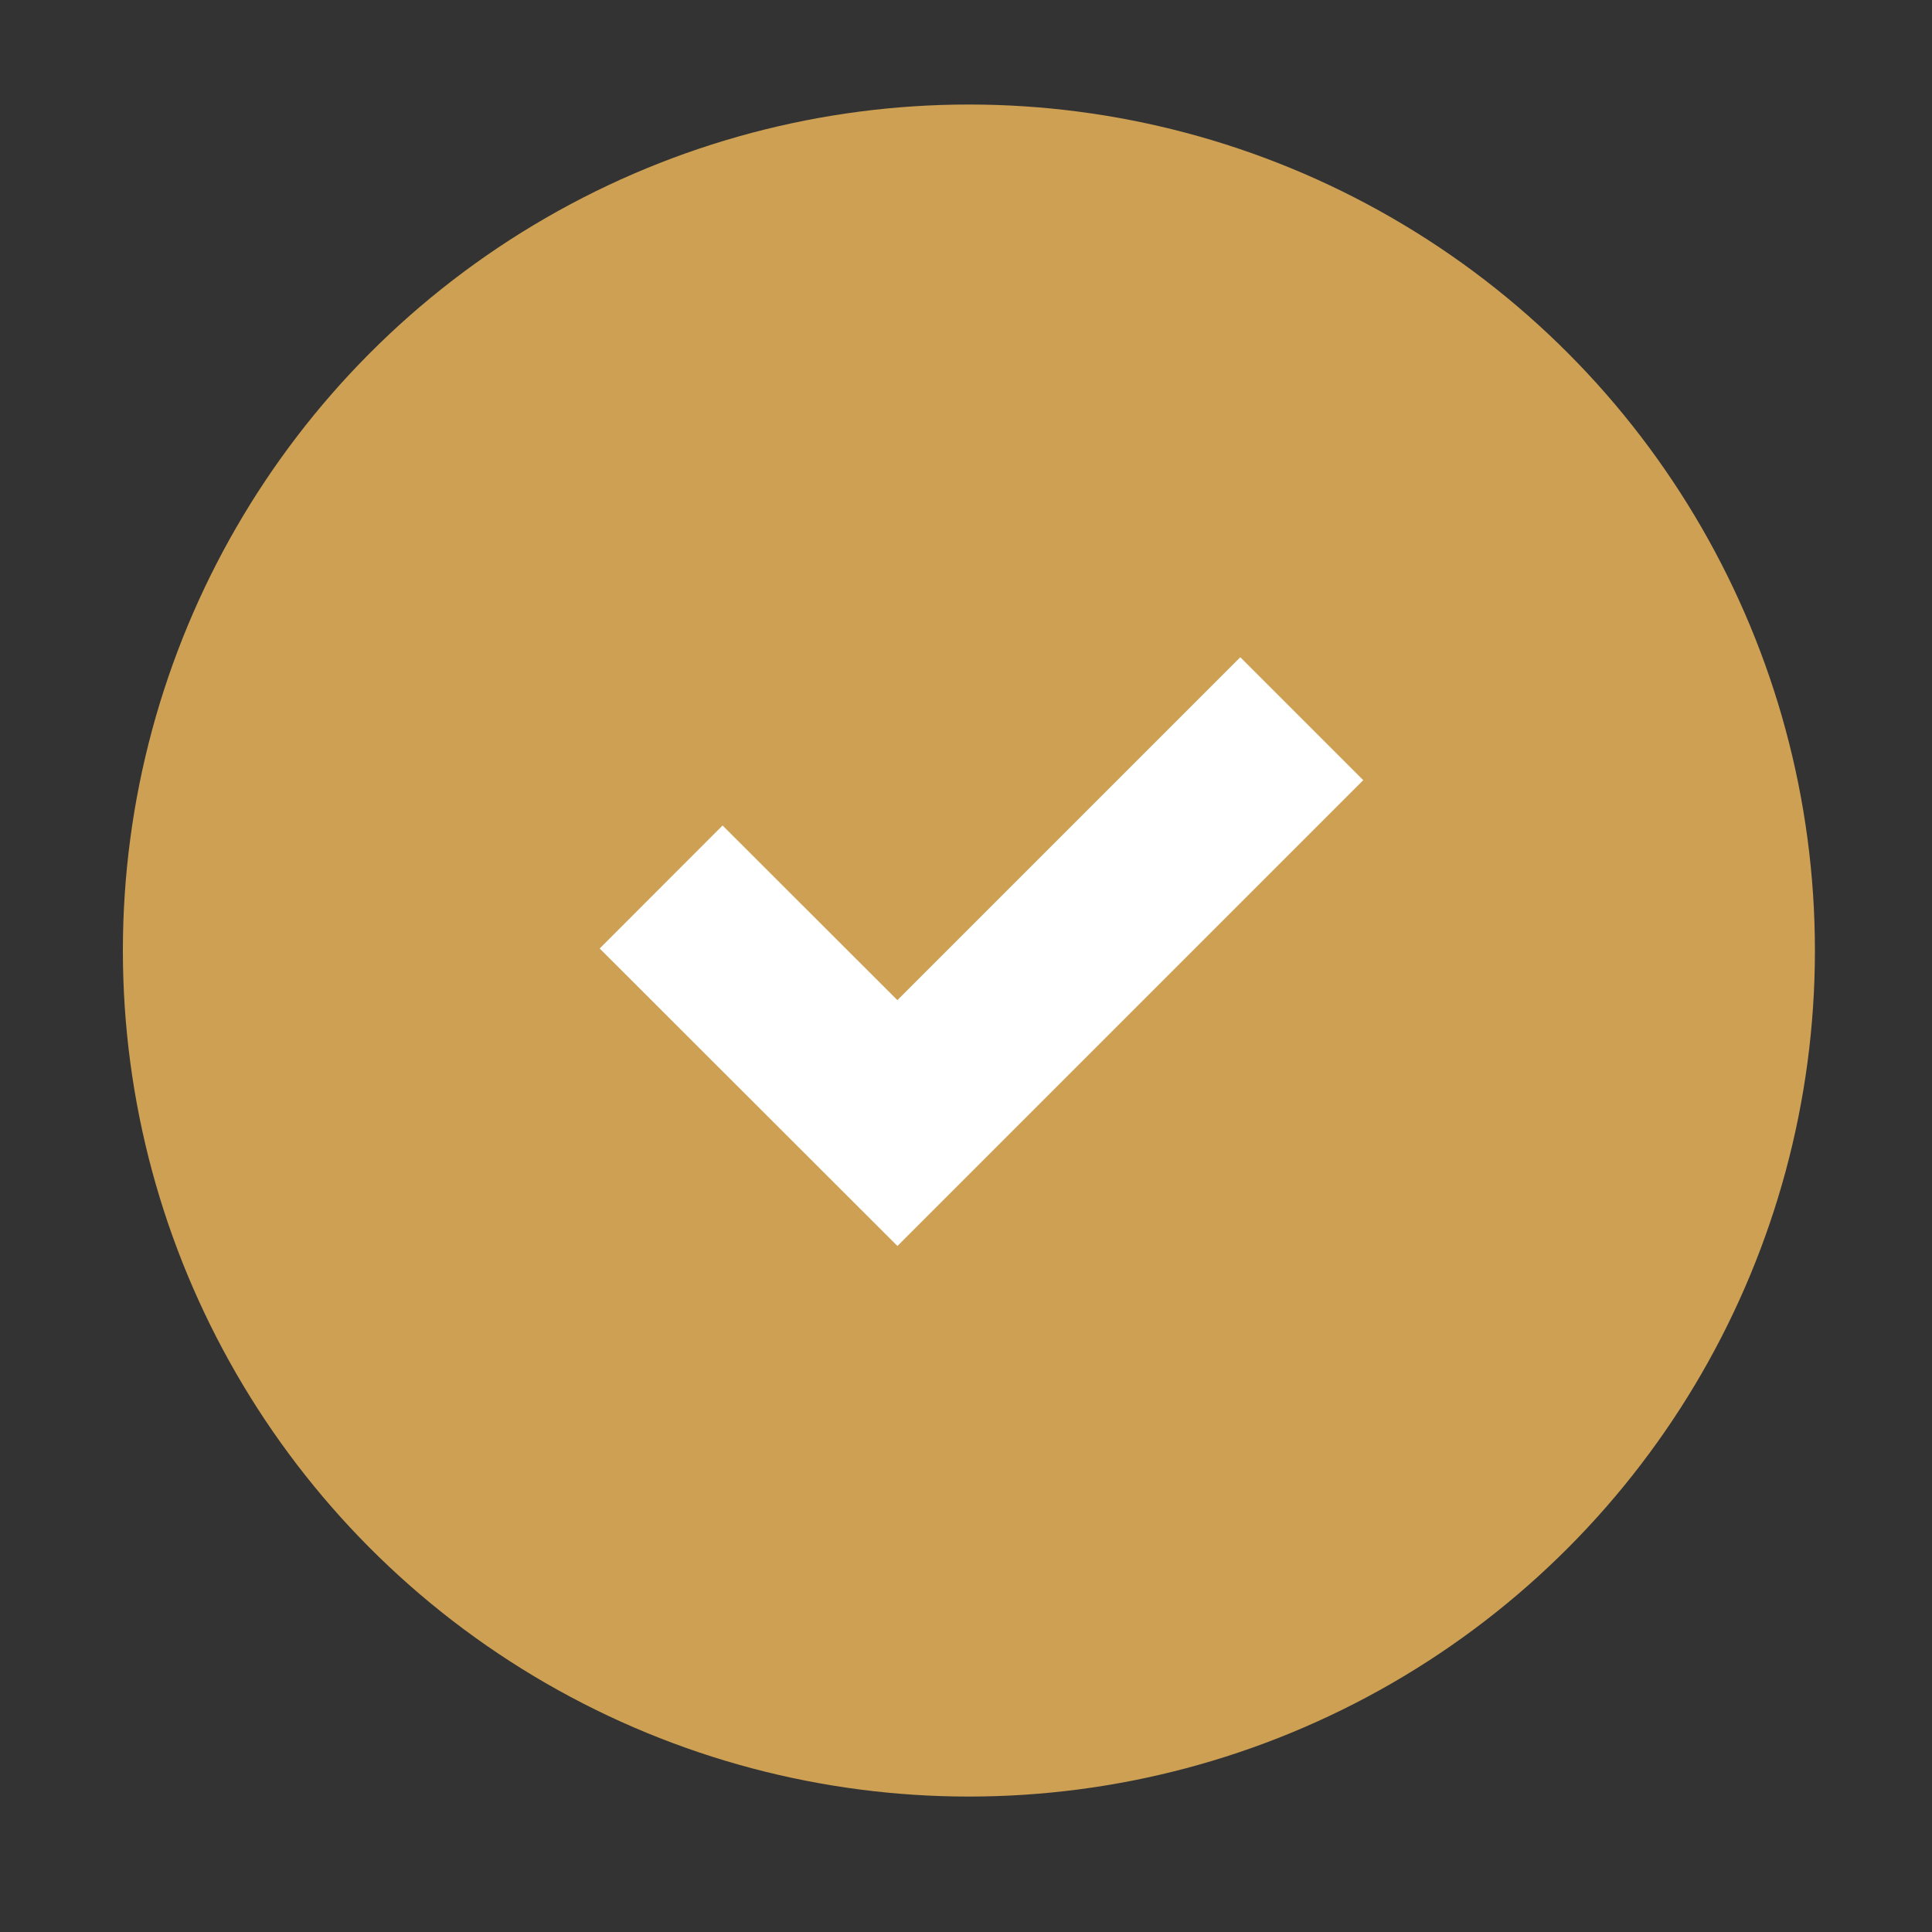<svg xmlns="http://www.w3.org/2000/svg" viewBox="0 0 100 100"><rect x="0" y="0" width="100" height="100" fill="#333333" stroke="none"/><defs><style>.cls-1{fill:#cda053;}.cls-2{fill:none;stroke:#fff;stroke-miterlimit:10;stroke-width:9px;}</style></defs><title>tick_icon</title><g id="Layer_17" data-name="Layer 17"><circle class="cls-1" cx="50.15" cy="49.2" r="43.79"/><polyline class="cls-2" points="67.38 37.2 46.45 58.13 34.22 45.91"/></g></svg>